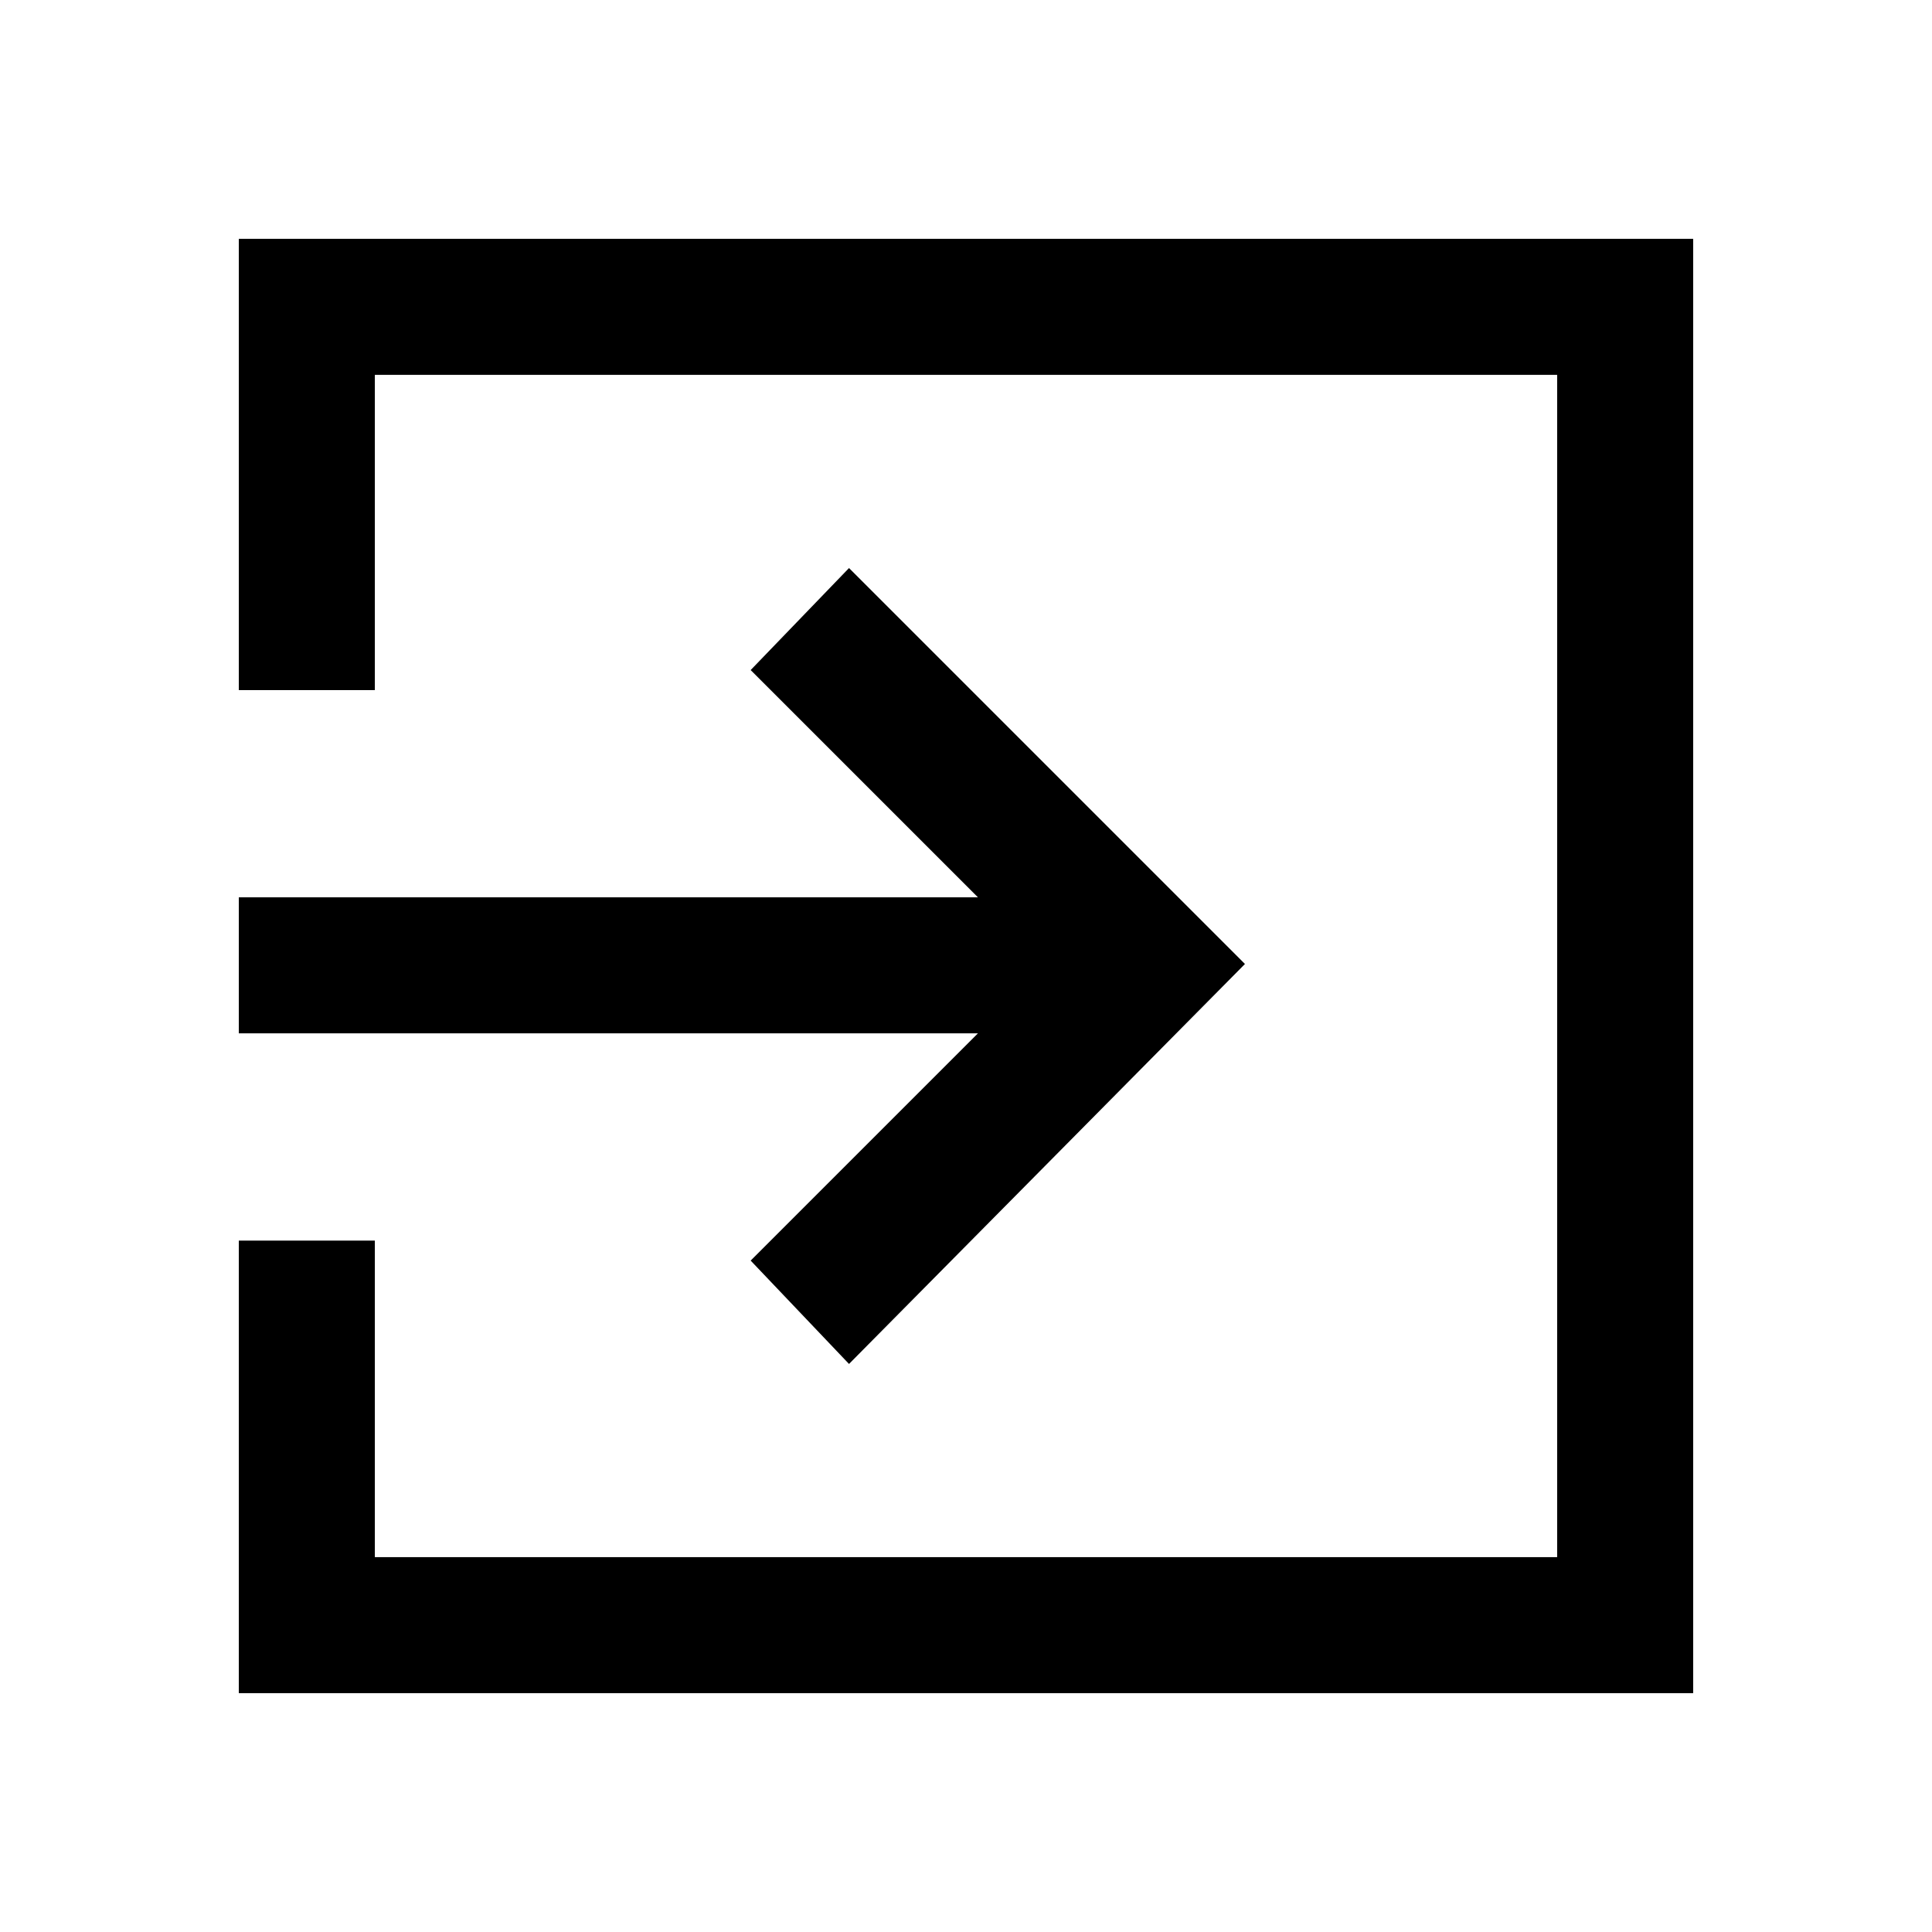 <svg xmlns="http://www.w3.org/2000/svg" height="40" viewBox="0 -960 960 960" width="40"><path d="M118.67-118.67v-224.89h67.59v157.3h587.48v-587.48H186.26v156.64h-67.59v-224.23h722.66v722.66H118.67Zm303.2-163.59L373-333.62l112.93-112.92H118.67v-67.59h367.26L373-627.05l48.87-50.69L618.61-481 421.87-282.26Z"/></svg>